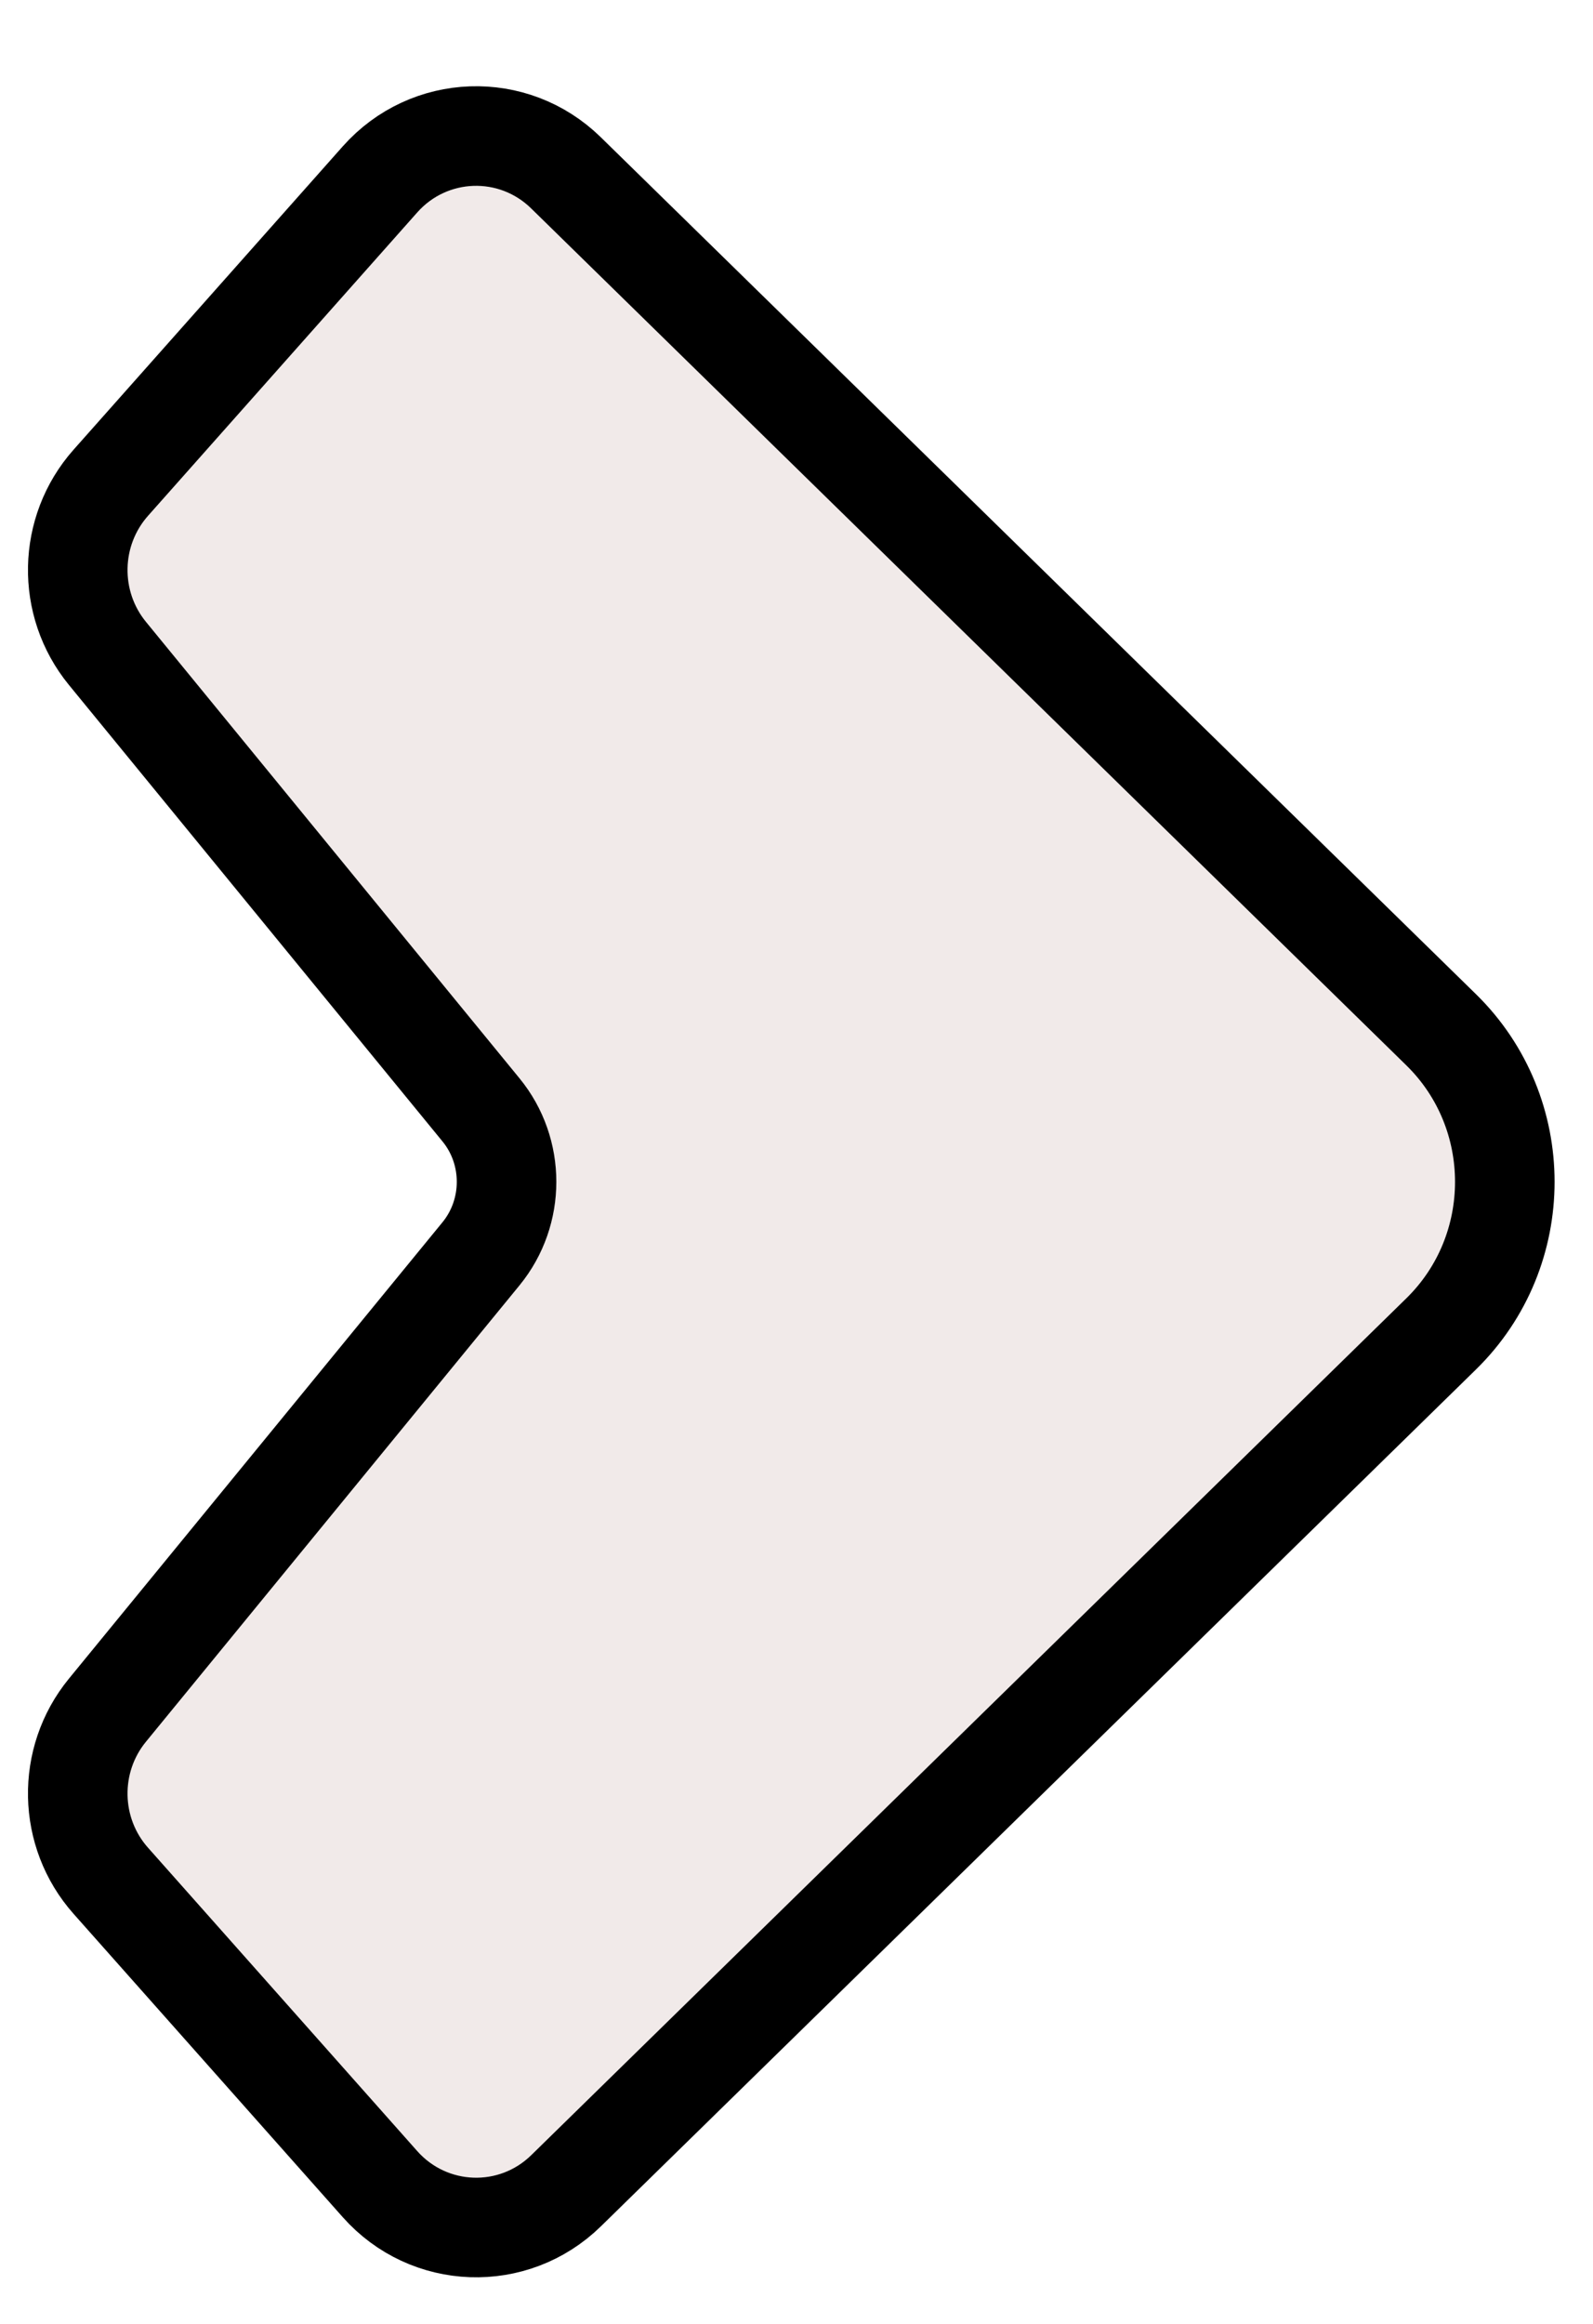 <svg width="24" height="35" viewBox="0 0 24 35" fill="none" xmlns="http://www.w3.org/2000/svg">
<g filter="url(#filter0_d_214_955)">
<path d="M6.286 31.397C6.739 31.908 7.517 31.935 8.004 31.459L21.187 18.554C22.165 17.596 22.165 16.002 21.187 15.044L8.004 2.139C7.517 1.662 6.739 1.69 6.286 2.2L2.229 6.77C1.83 7.219 1.817 7.899 2.198 8.365L7.827 15.241C8.566 16.143 8.566 17.454 7.827 18.357L2.198 25.233C1.817 25.699 1.83 26.379 2.23 26.828L6.286 31.397Z" fill="#F1EAE9"/>
<path d="M1.618 24.758C1.004 25.508 1.025 26.601 1.669 27.326L5.725 31.895C6.462 32.725 7.735 32.771 8.529 31.994L21.712 19.09C22.991 17.838 22.991 15.761 21.712 14.509L8.528 1.604C7.734 0.826 6.462 0.872 5.725 1.702L1.669 6.271C1.025 6.997 1.004 8.089 1.618 8.84L7.247 15.716C7.76 16.342 7.76 17.256 7.247 17.883L1.618 24.758Z" stroke="black" stroke-width="1.5"/>
</g>
<defs>
<filter id="filter0_d_214_955" x="0.421" y="0.299" width="23" height="34" filterUnits="userSpaceOnUse" color-interpolation-filters="sRGB">
<feFlood flood-opacity="0" result="BackgroundImageFix"/>
<feColorMatrix in="SourceAlpha" type="matrix" values="0 0 0 0 0 0 0 0 0 0 0 0 0 0 0 0 0 0 127 0" result="hardAlpha"/>
<feOffset dy="1"/>
<feComposite in2="hardAlpha" operator="out"/>
<feColorMatrix type="matrix" values="0 0 0 0 0 0 0 0 0 0 0 0 0 0 0 0 0 0 1 0"/>
<feBlend mode="normal" in2="BackgroundImageFix" result="effect1_dropShadow_214_955"/>
<feBlend mode="normal" in="SourceGraphic" in2="effect1_dropShadow_214_955" result="shape"/>
</filter>
</defs>
</svg>
